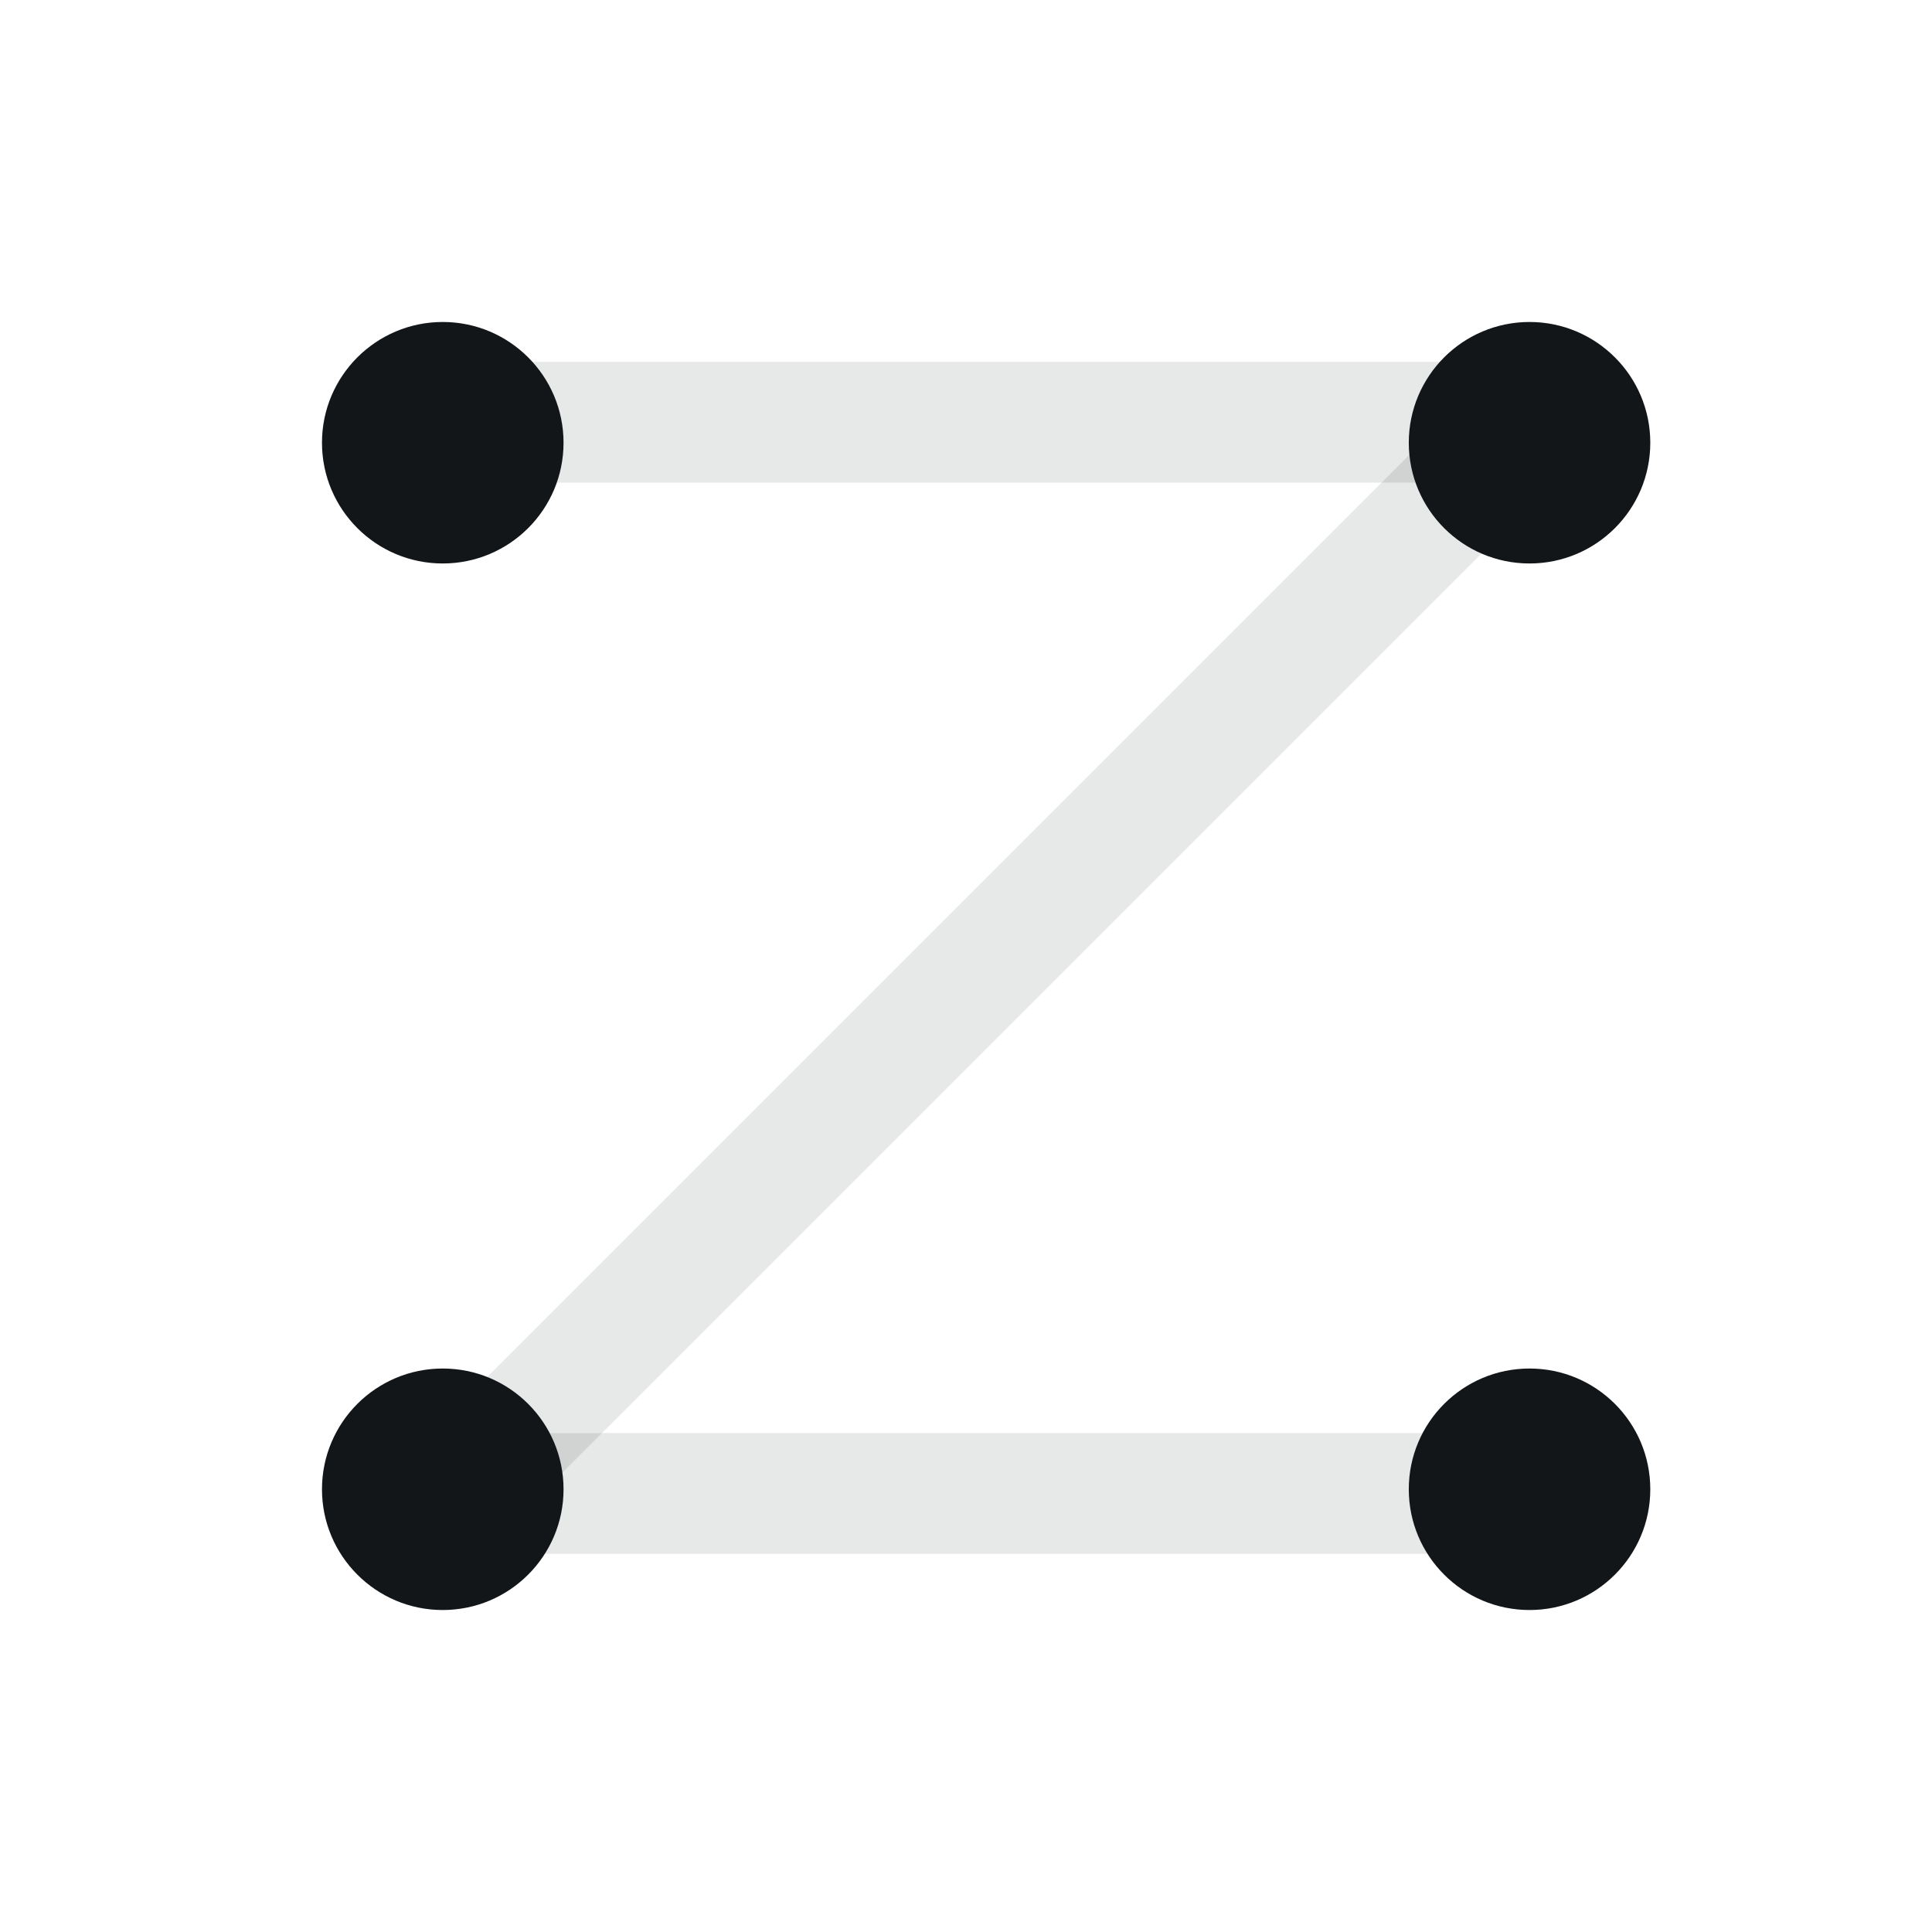 <svg width="32" height="32" viewBox="0 0 32 32" fill="none" xmlns="http://www.w3.org/2000/svg">
<line opacity="0.1" x1="6" y1="6.994" x2="25.729" y2="6.994" stroke="#121619" stroke-width="2"/>
<line opacity="0.1" x1="6" y1="24.736" x2="25.729" y2="24.736" stroke="#121619" stroke-width="2"/>
<path opacity="0.1" d="M6.704 25.587L26 6.291" stroke="#121619" stroke-width="2"/>
<path d="M7.333 9.333C8.438 9.333 9.334 8.438 9.334 7.333C9.334 6.229 8.438 5.333 7.333 5.333C6.229 5.333 5.333 6.229 5.333 7.333C5.333 8.438 6.229 9.333 7.333 9.333Z" fill="#121619"/>
<path d="M25.334 9.333C26.438 9.333 27.334 8.438 27.334 7.333C27.334 6.229 26.438 5.333 25.334 5.333C24.229 5.333 23.334 6.229 23.334 7.333C23.334 8.438 24.229 9.333 25.334 9.333Z" fill="#121619"/>
<path d="M7.333 26.667C8.438 26.667 9.334 25.771 9.334 24.667C9.334 23.562 8.438 22.667 7.333 22.667C6.229 22.667 5.333 23.562 5.333 24.667C5.333 25.771 6.229 26.667 7.333 26.667Z" fill="#121619"/>
<path d="M25.334 26.667C26.438 26.667 27.334 25.771 27.334 24.667C27.334 23.562 26.438 22.667 25.334 22.667C24.229 22.667 23.334 23.562 23.334 24.667C23.334 25.771 24.229 26.667 25.334 26.667Z" fill="#121619"/>
</svg>
